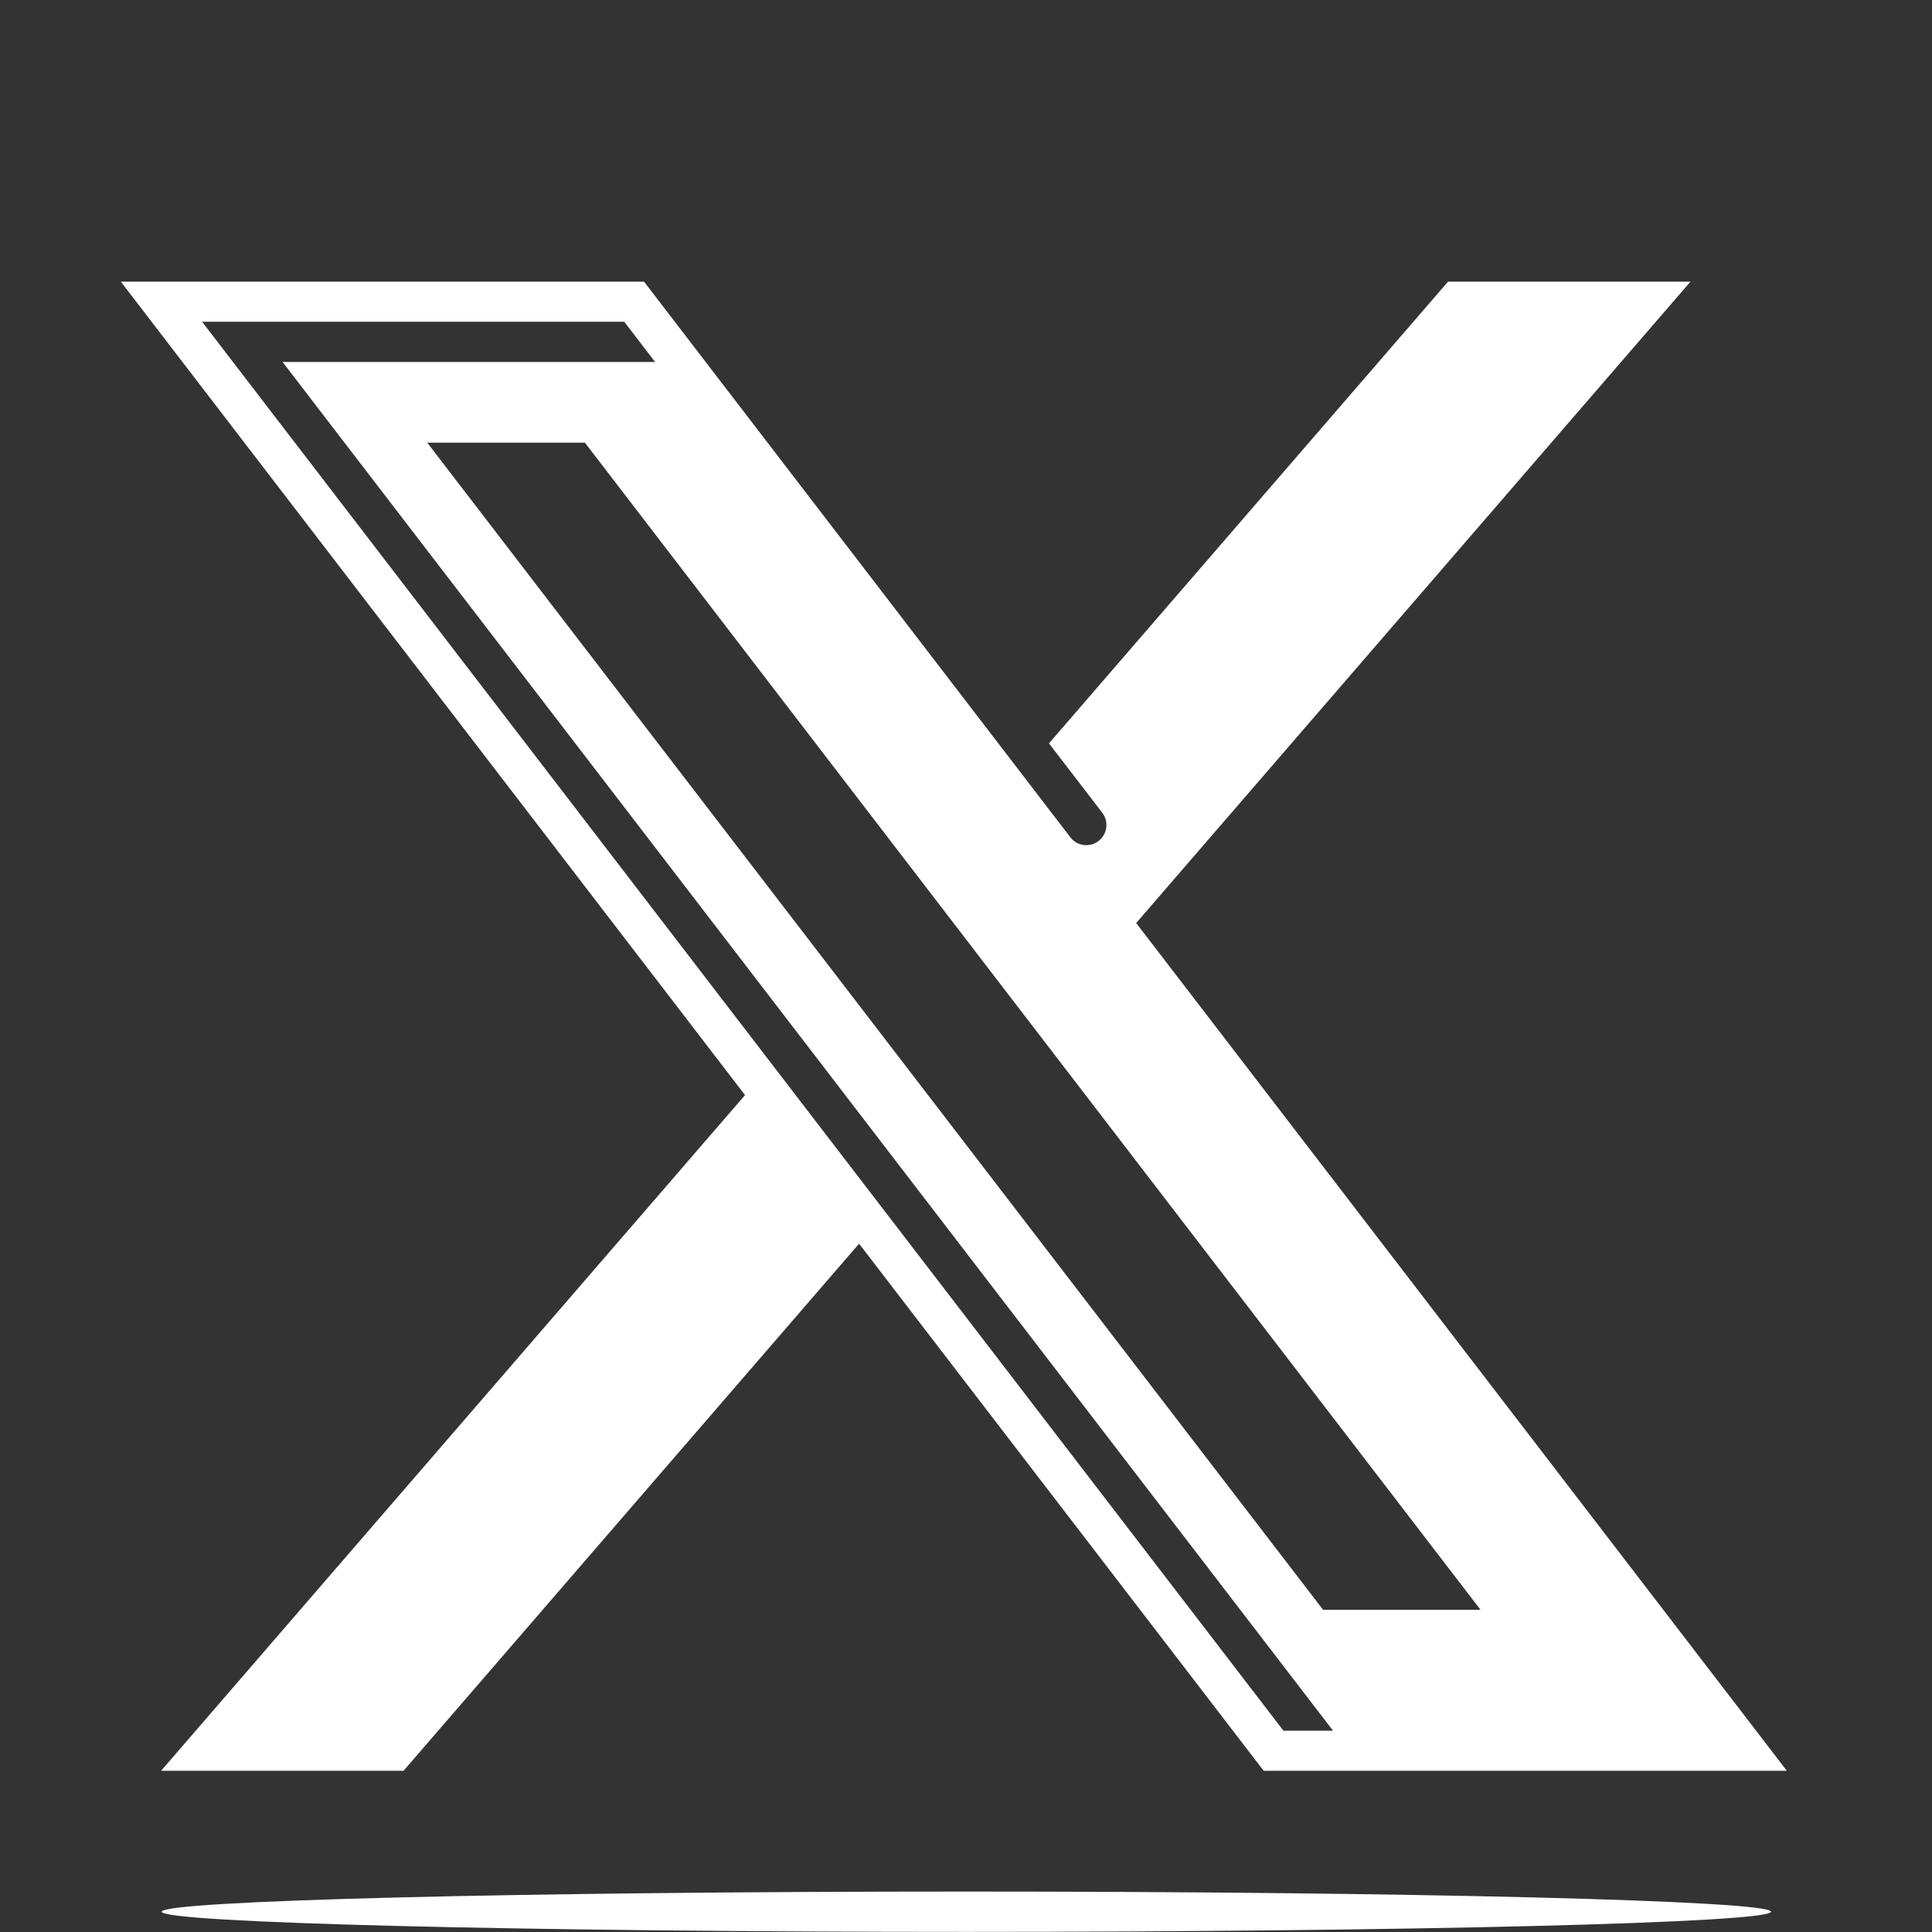 <svg xmlns="http://www.w3.org/2000/svg" xmlns:xlink="http://www.w3.org/1999/xlink" viewBox="0,0,256,256" width="48px" height="48px" fill-rule="nonzero"><rect x="0" y="0" width="256" height="256" fill="#333333" stroke="none"/><g fill="#ffffff" fill-rule="nonzero" stroke="none" stroke-width="1" stroke-linecap="butt" stroke-linejoin="miter" stroke-miterlimit="10" stroke-dasharray="" stroke-dashoffset="0" font-family="none" font-weight="none" font-size="none" text-anchor="none" style="mix-blend-mode: normal"><g transform="scale(5.333,5.333)"><path d="M4.002,43.998l14.509,-16.789l-15.509,-20.211h13l10.613,13.832c0.172,0.196 0.469,0.227 0.68,0.065c0.219,-0.168 0.26,-0.483 0.092,-0.701l-1.324,-1.724l9.915,-11.472h6.024l-13.772,15.936l16.167,21.064h-12.999l-10.053,-13.097l-11.319,13.097zM33.121,43.002l-26.1,-34.008h9.256l-0.767,-1h-10.489l26.868,35.008zM36.786,39.998l-22.254,-29h-3.917l22.259,29zM24.01,46.998c11.035,0 19.992,0.225 19.992,0.501c0,0.276 -8.957,0.501 -19.992,0.501c-11.035,0 -19.992,-0.225 -19.992,-0.501c0,-0.276 8.957,-0.501 19.992,-0.501z"></path></g></g></svg>